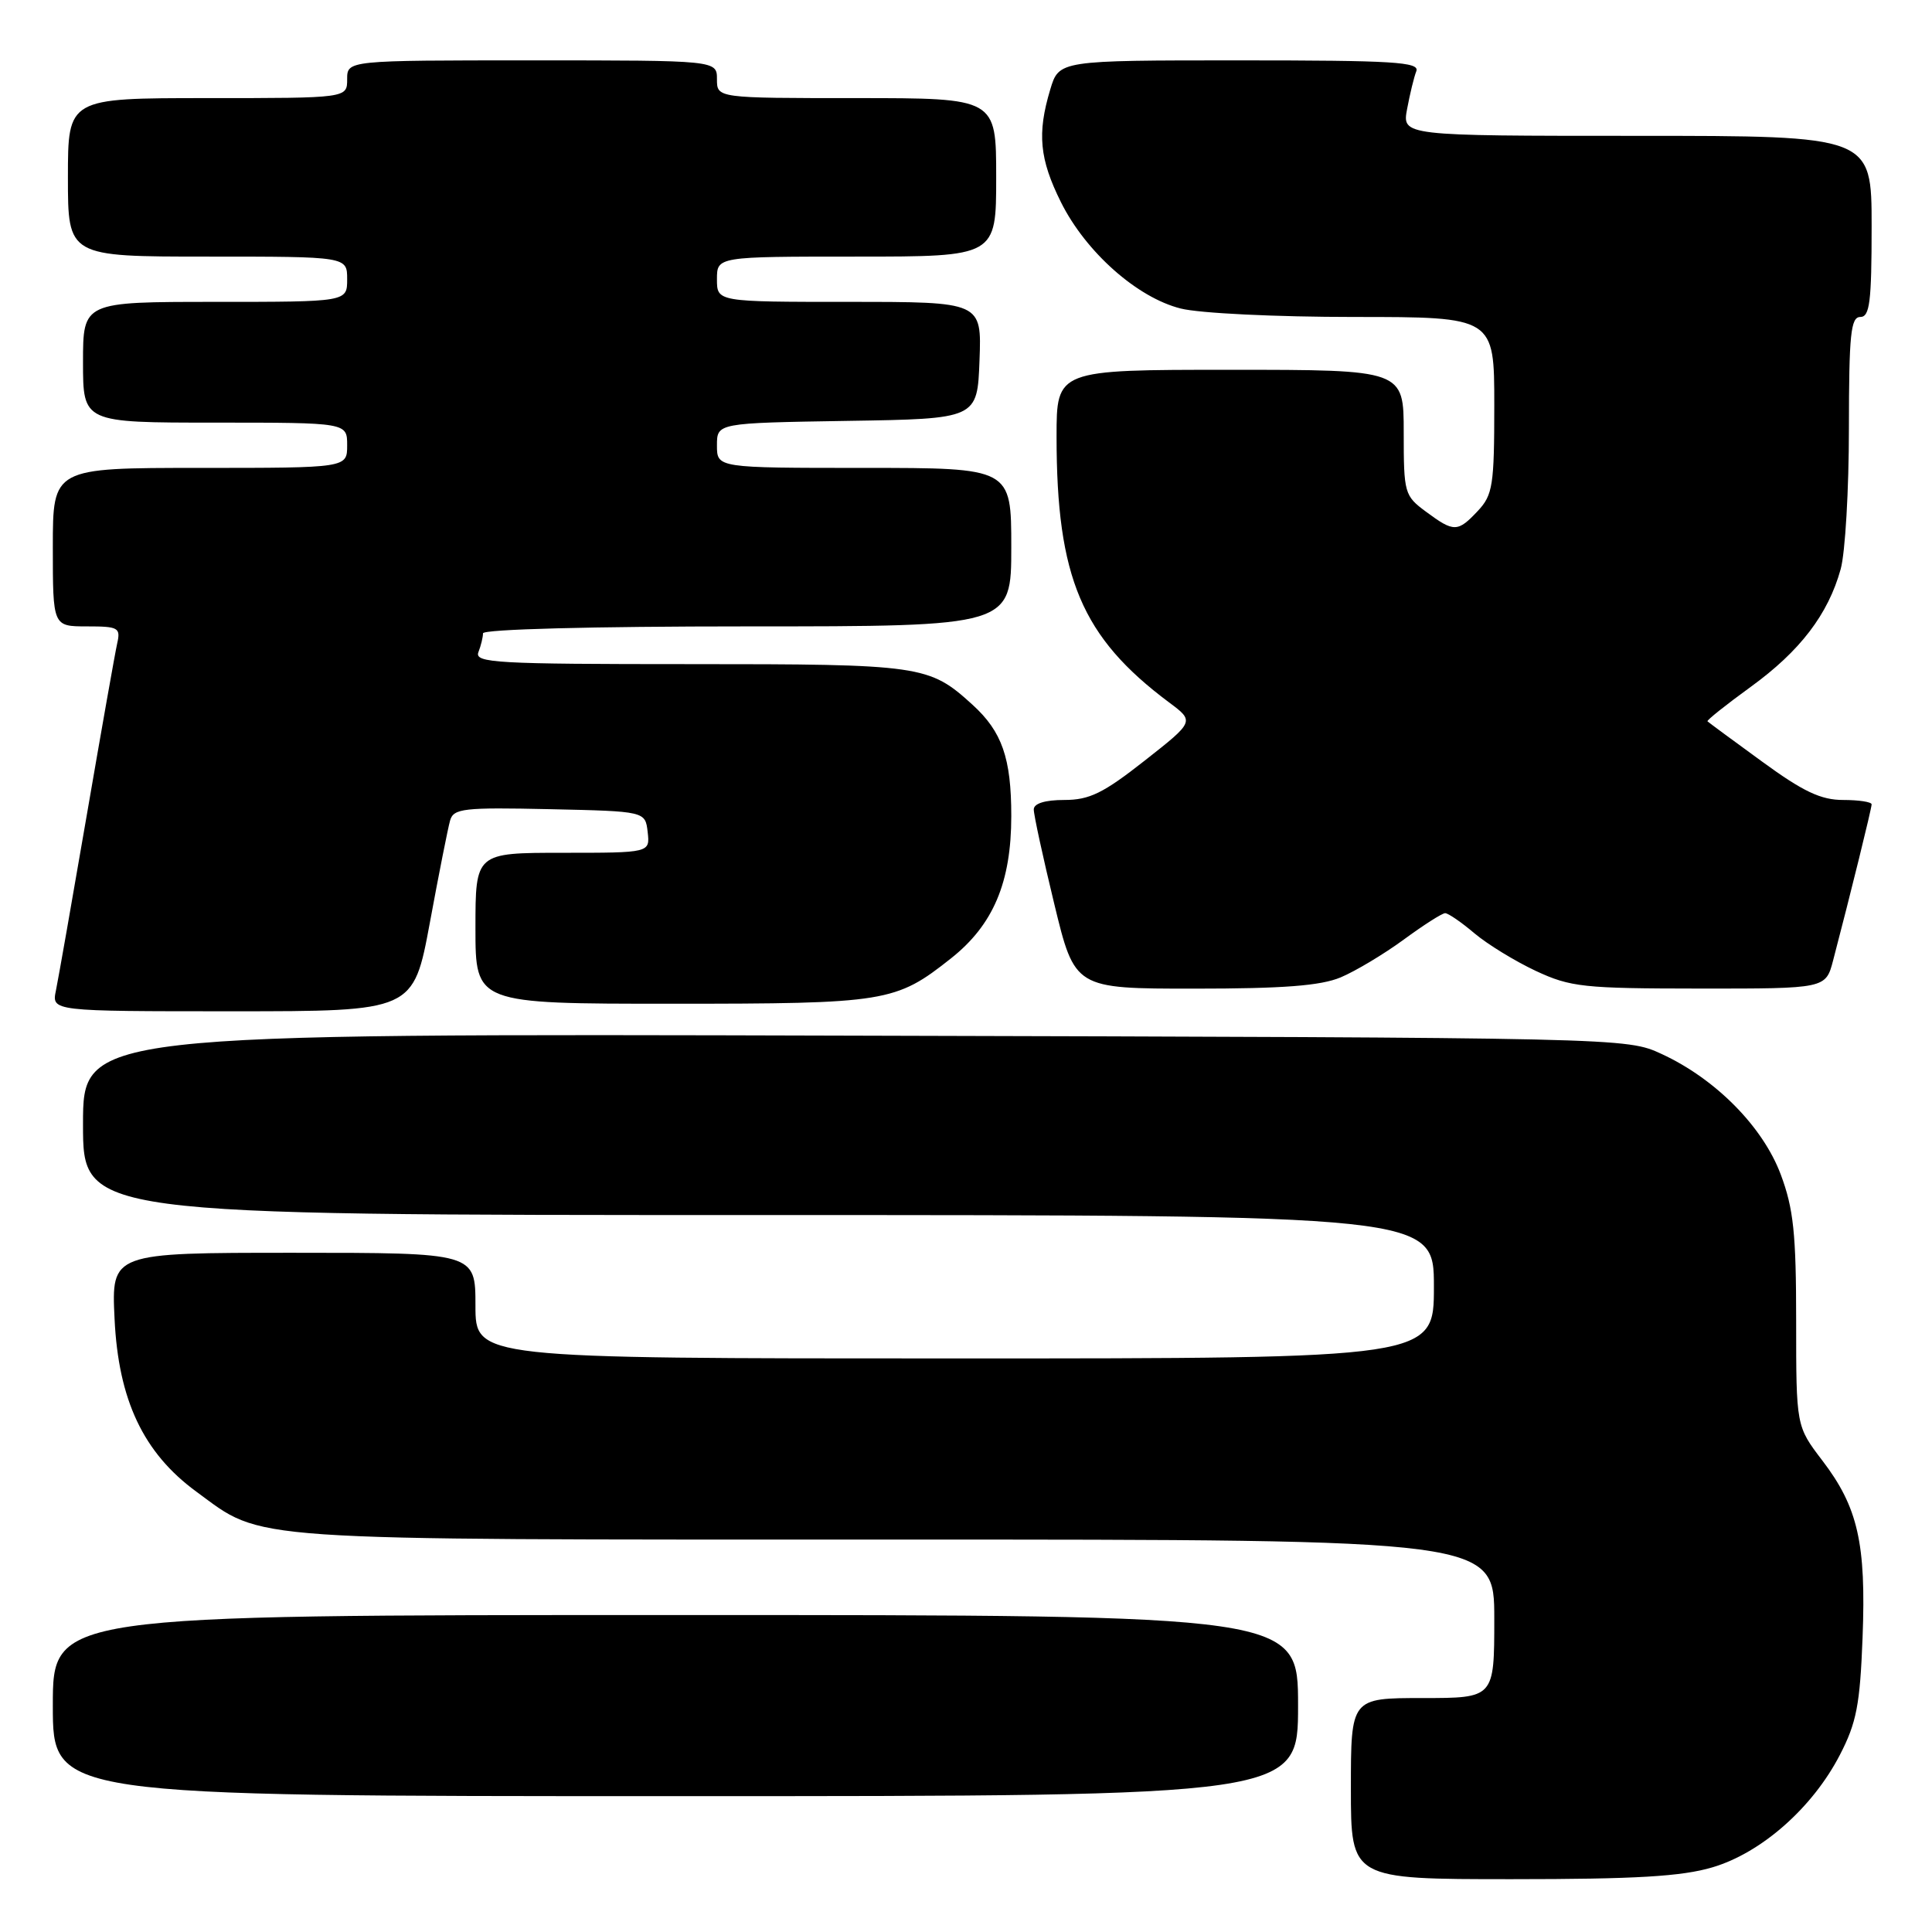 <?xml version="1.0" encoding="UTF-8" standalone="no"?>
<!DOCTYPE svg PUBLIC "-//W3C//DTD SVG 1.1//EN" "http://www.w3.org/Graphics/SVG/1.1/DTD/svg11.dtd" >
<svg xmlns="http://www.w3.org/2000/svg" xmlns:xlink="http://www.w3.org/1999/xlink" version="1.1" viewBox="0 0 256 256">
 <g >
 <path fill="currentColor"
d=" M 226.91 247.43 C 233.40 245.51 240.17 239.54 243.79 232.54 C 246.00 228.28 246.46 225.88 246.80 216.99 C 247.28 204.51 246.19 199.71 241.47 193.53 C 238.00 188.98 238.00 188.98 238.00 175.03 C 238.00 163.44 237.65 160.15 235.96 155.63 C 233.59 149.30 227.34 142.97 220.18 139.66 C 215.50 137.50 215.50 137.50 113.25 137.23 C 11.00 136.95 11.00 136.95 11.00 148.98 C 11.00 161.00 11.00 161.00 100.50 161.00 C 190.00 161.00 190.00 161.00 190.00 170.50 C 190.00 180.00 190.00 180.00 126.50 180.00 C 63.00 180.00 63.00 180.00 63.00 173.00 C 63.00 166.00 63.00 166.00 38.88 166.00 C 14.76 166.00 14.76 166.00 15.18 174.75 C 15.69 185.52 19.00 192.51 26.00 197.64 C 35.04 204.27 31.16 204.00 118.68 204.00 C 198.00 204.00 198.00 204.00 198.00 214.50 C 198.00 225.00 198.00 225.00 188.50 225.00 C 179.00 225.00 179.00 225.00 179.00 237.00 C 179.00 249.00 179.00 249.00 200.32 249.00 C 216.76 249.00 222.84 248.64 226.91 247.43 Z  M 172.00 226.00 C 172.00 214.00 172.00 214.00 89.50 214.00 C 7.00 214.00 7.00 214.00 7.00 226.00 C 7.00 238.00 7.00 238.00 89.50 238.00 C 172.00 238.00 172.00 238.00 172.00 226.00 Z  M 56.96 122.25 C 58.15 115.79 59.36 109.70 59.64 108.72 C 60.10 107.12 61.40 106.97 72.83 107.22 C 85.50 107.50 85.50 107.50 85.82 110.25 C 86.13 113.00 86.13 113.00 74.57 113.00 C 63.00 113.00 63.00 113.00 63.00 123.00 C 63.00 133.00 63.00 133.00 89.03 133.00 C 117.45 133.00 118.68 132.80 126.01 126.99 C 131.61 122.56 134.00 116.92 134.00 108.13 C 134.00 100.45 132.78 96.94 128.85 93.37 C 123.10 88.14 122.13 88.00 91.44 88.00 C 65.72 88.00 62.85 87.84 63.39 86.42 C 63.73 85.55 64.00 84.42 64.00 83.92 C 64.00 83.38 78.41 83.00 99.00 83.00 C 134.00 83.00 134.00 83.00 134.00 72.50 C 134.00 62.00 134.00 62.00 114.50 62.00 C 95.00 62.00 95.00 62.00 95.00 59.02 C 95.00 56.05 95.00 56.05 112.25 55.77 C 129.50 55.50 129.50 55.50 129.79 47.75 C 130.08 40.00 130.08 40.00 112.54 40.00 C 95.00 40.00 95.00 40.00 95.00 37.00 C 95.00 34.00 95.00 34.00 113.50 34.00 C 132.00 34.00 132.00 34.00 132.00 23.50 C 132.00 13.00 132.00 13.00 113.50 13.00 C 95.00 13.00 95.00 13.00 95.00 10.50 C 95.00 8.00 95.00 8.00 70.50 8.00 C 46.00 8.00 46.00 8.00 46.00 10.50 C 46.00 13.00 46.00 13.00 27.50 13.00 C 9.00 13.00 9.00 13.00 9.00 23.50 C 9.00 34.00 9.00 34.00 27.50 34.00 C 46.00 34.00 46.00 34.00 46.00 37.00 C 46.00 40.00 46.00 40.00 28.50 40.00 C 11.00 40.00 11.00 40.00 11.00 48.00 C 11.00 56.00 11.00 56.00 28.50 56.00 C 46.00 56.00 46.00 56.00 46.00 59.00 C 46.00 62.00 46.00 62.00 26.50 62.00 C 7.00 62.00 7.00 62.00 7.00 72.50 C 7.00 83.00 7.00 83.00 11.52 83.00 C 15.69 83.00 16.00 83.17 15.53 85.25 C 15.25 86.49 13.44 96.72 11.50 108.00 C 9.56 119.28 7.72 129.74 7.41 131.25 C 6.84 134.00 6.84 134.00 30.81 134.00 C 54.78 134.00 54.78 134.00 56.96 122.25 Z  M 177.64 129.51 C 179.61 128.68 183.37 126.43 185.99 124.51 C 188.62 122.58 191.09 121.00 191.49 121.00 C 191.89 121.00 193.63 122.19 195.36 123.66 C 197.09 125.12 200.75 127.36 203.50 128.65 C 208.11 130.80 209.81 130.98 225.21 130.99 C 241.92 131.00 241.92 131.00 242.90 127.25 C 245.20 118.48 248.00 107.12 248.00 106.58 C 248.00 106.26 246.30 106.00 244.23 106.00 C 241.28 106.00 238.94 104.90 233.48 100.91 C 229.64 98.12 226.39 95.72 226.25 95.58 C 226.12 95.45 228.69 93.40 231.97 91.02 C 238.51 86.28 242.24 81.41 243.90 75.41 C 244.50 73.26 244.99 64.86 244.99 56.75 C 245.00 44.31 245.23 42.00 246.50 42.00 C 247.75 42.00 248.00 40.00 248.00 30.00 C 248.00 18.00 248.00 18.00 216.89 18.00 C 185.78 18.00 185.78 18.00 186.45 14.43 C 186.82 12.46 187.36 10.21 187.67 9.43 C 188.13 8.21 184.61 8.00 164.27 8.00 C 140.32 8.00 140.32 8.00 139.16 11.87 C 137.41 17.69 137.74 21.08 140.58 26.79 C 143.87 33.39 150.67 39.43 156.45 40.88 C 158.92 41.51 169.09 42.00 179.44 42.00 C 198.00 42.00 198.00 42.00 198.00 53.69 C 198.00 64.31 197.80 65.58 195.83 67.69 C 193.15 70.54 192.66 70.55 188.96 67.81 C 186.09 65.69 186.00 65.36 186.00 57.31 C 186.00 49.00 186.00 49.00 163.00 49.00 C 140.00 49.00 140.00 49.00 140.00 57.86 C 140.00 76.55 143.34 84.43 154.89 93.06 C 158.29 95.59 158.29 95.59 151.66 100.80 C 146.18 105.11 144.35 106.00 141.02 106.00 C 138.48 106.00 136.99 106.46 136.98 107.25 C 136.97 107.94 138.19 113.56 139.69 119.75 C 142.41 131.00 142.41 131.00 158.24 131.00 C 170.02 131.00 174.98 130.62 177.64 129.51 Z "/>
</g>
</svg>
